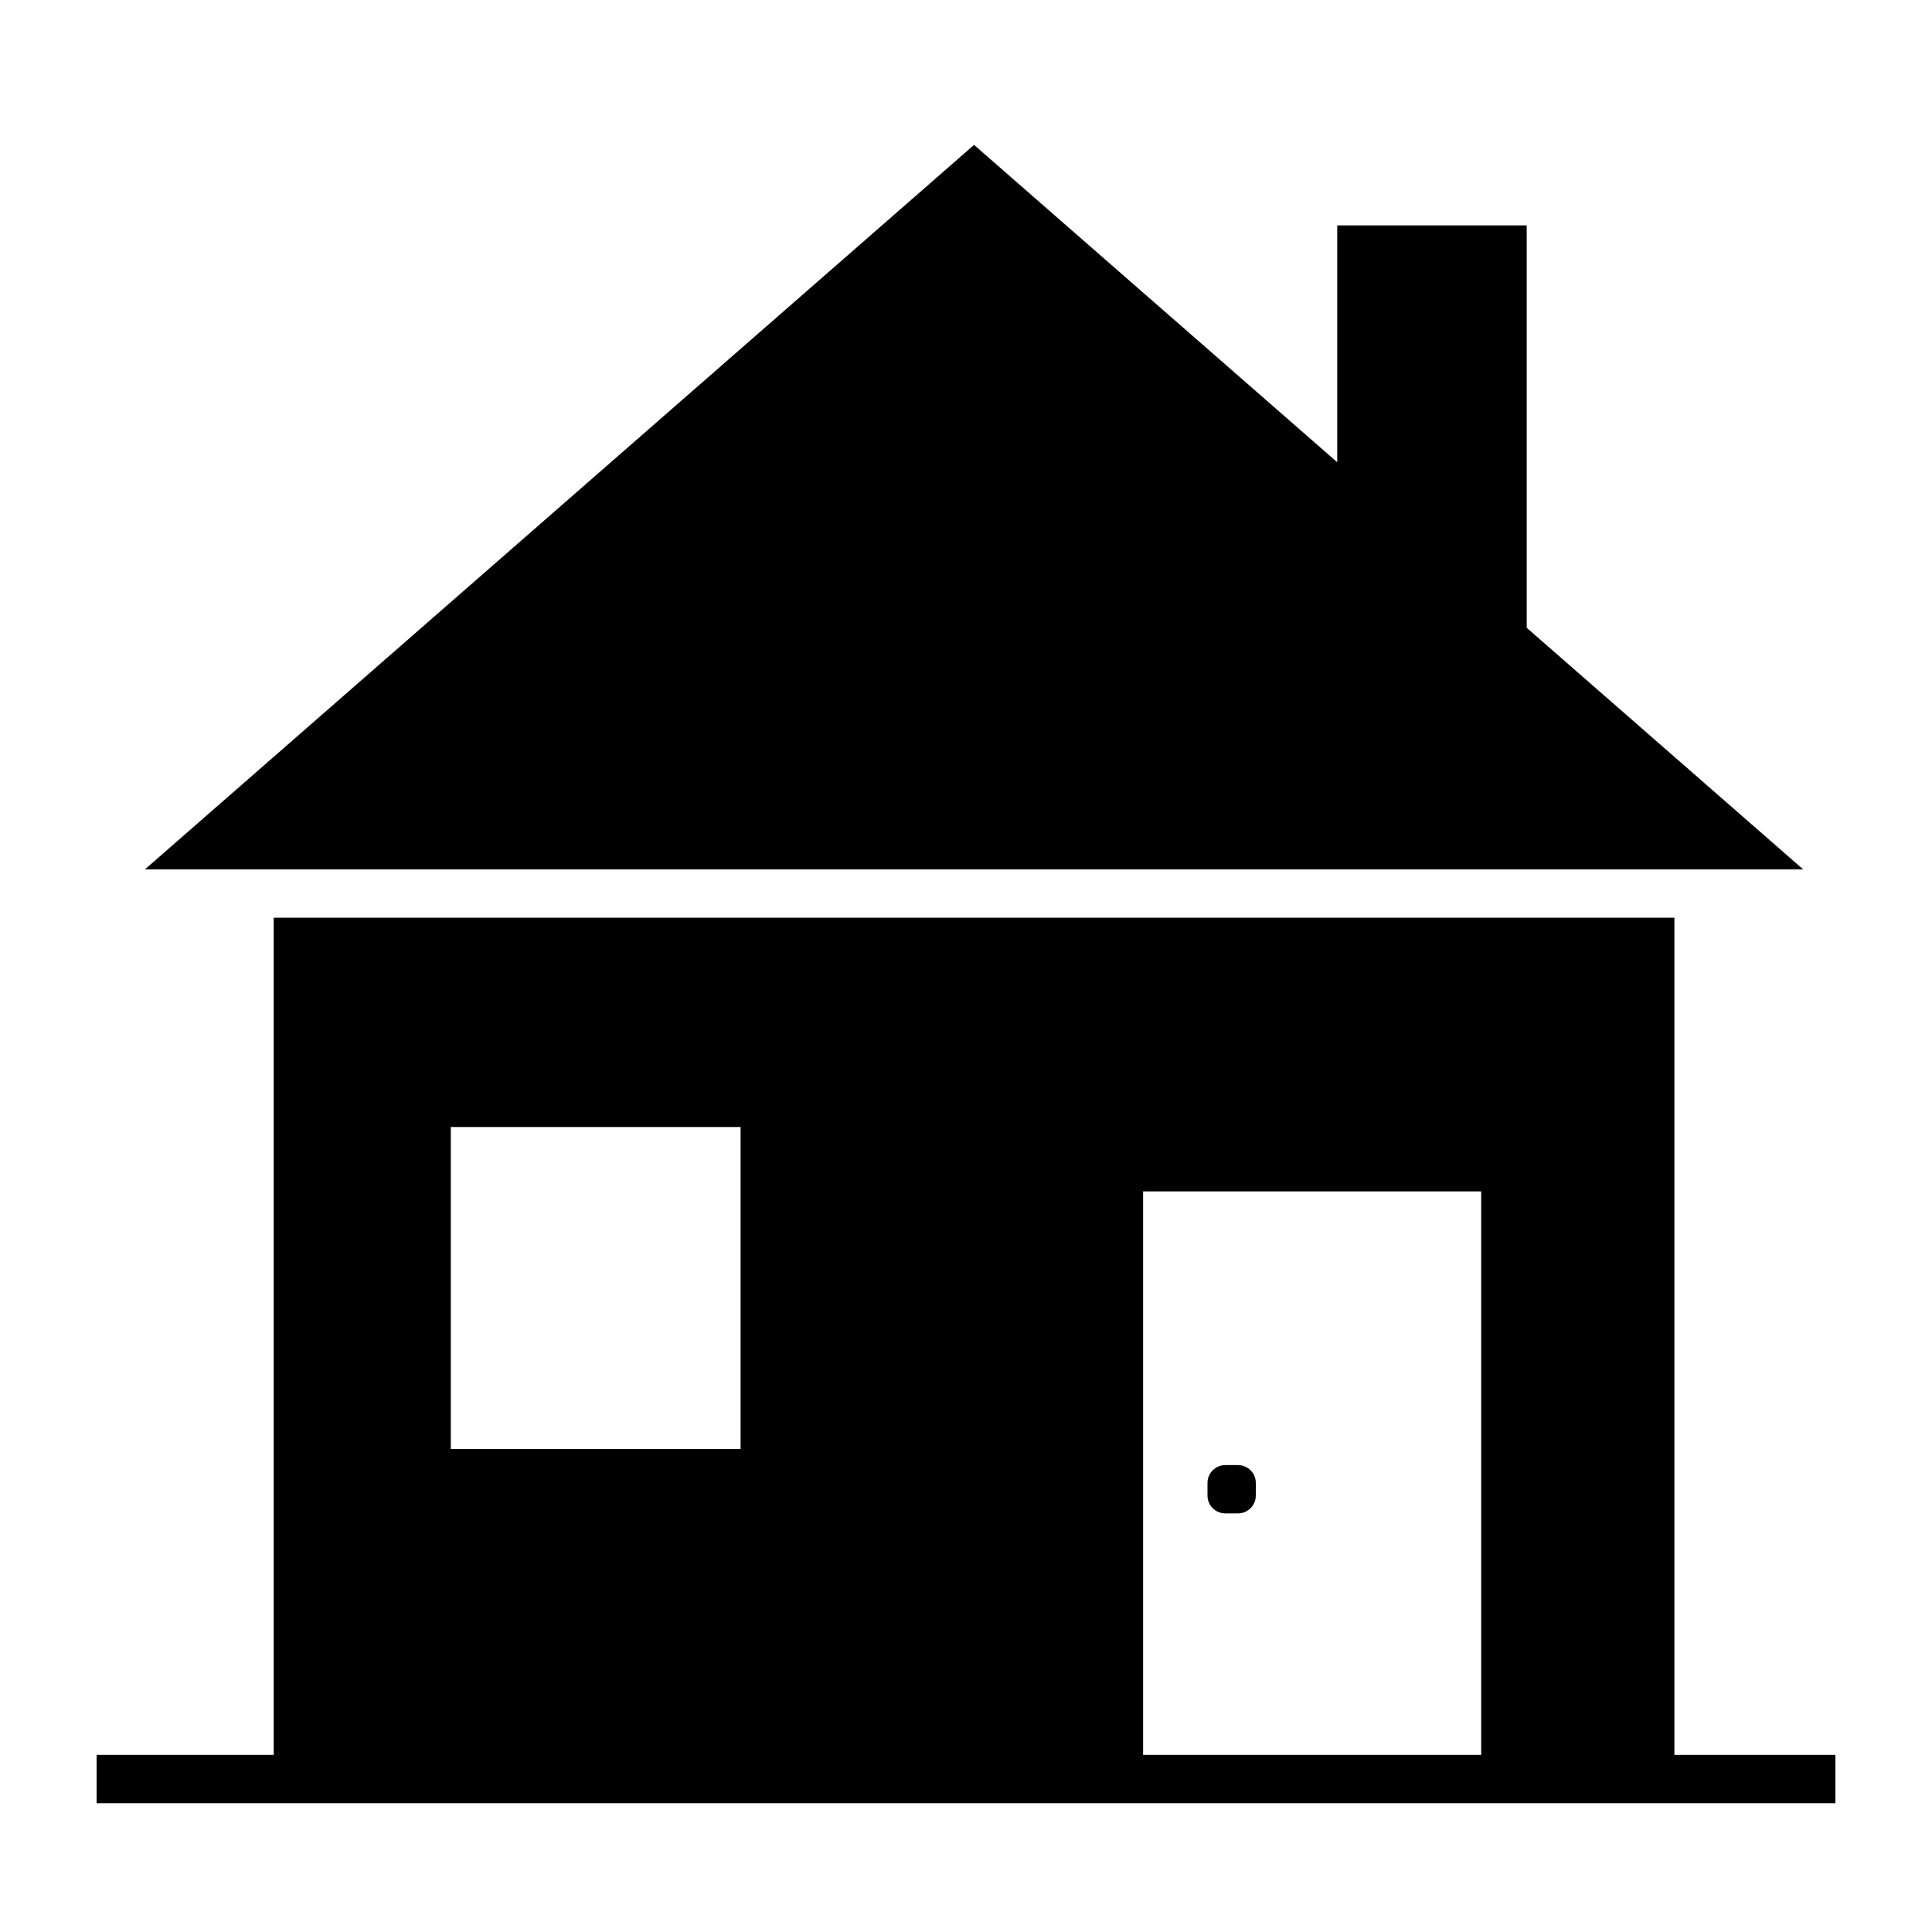 <?xml version="1.0" encoding="utf-8"?>
<!-- Generator: Adobe Illustrator 20.0.0, SVG Export Plug-In . SVG Version: 6.00 Build 0)  -->
<svg version="1.1" xmlns="http://www.w3.org/2000/svg" xmlns:xlink="http://www.w3.org/1999/xlink" x="0px" y="0px"
	 viewBox="0 0 120 120" enable-background="new 0 0 120 120" xml:space="preserve">
<title>House</title>
<g>
	<path d="M76.893,91h-0.786C75.496,91,75,91.496,75,92.107v0.786
		C75,93.504,75.496,94,76.107,94h0.786C77.504,94,78,93.504,78,92.893v-0.786
		C78,91.496,77.504,91,76.893,91z"/>
	<rect fill="none" width="120" height="120"/>
	<path d="M104,109V57H17v52H6v3h108v-3H104z M46,90H28V70h18V90z M92,109H71V74h21V109z M17,54H9L60.5,9
		l22.558,19.711V14h11.769v24.994L112,54h-8H17z"/>
</g>
</svg>
